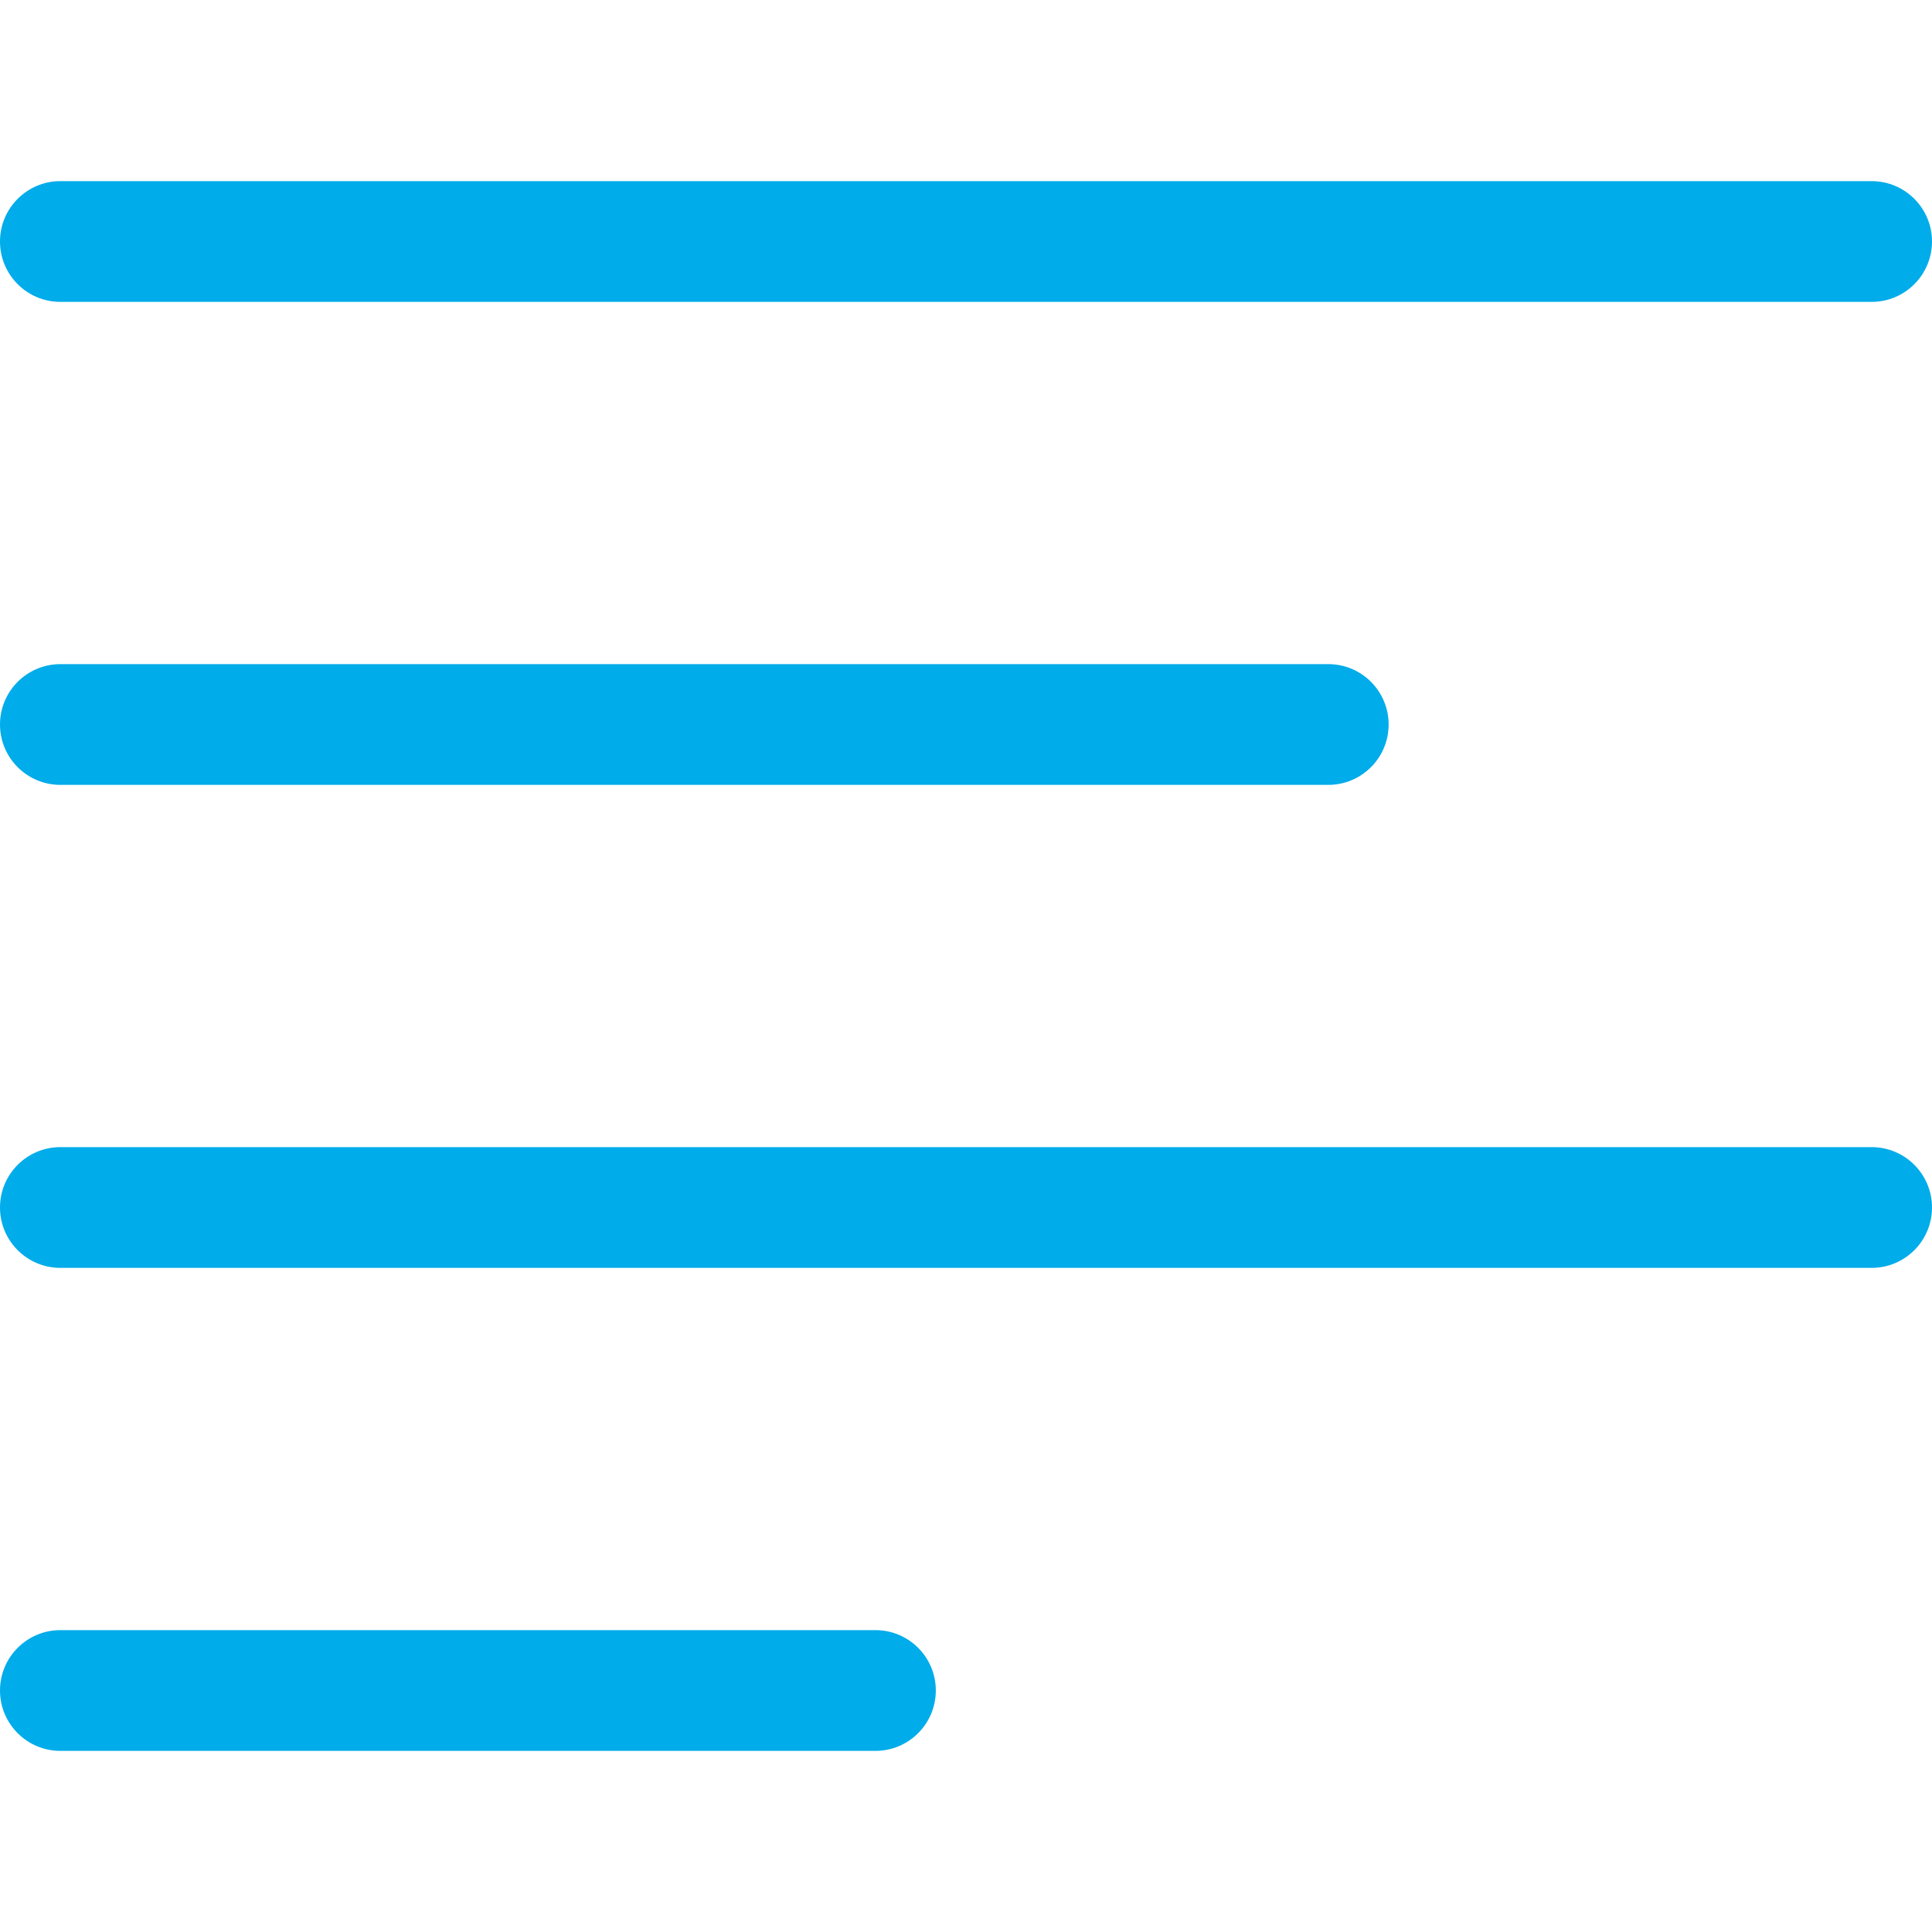 <?xml version="1.0" encoding="iso-8859-1"?>
<!-- Generator: Adobe Illustrator 19.0.0, SVG Export Plug-In . SVG Version: 6.00 Build 0)  -->
<svg version="1.1" id="Capa_1" xmlns="http://www.w3.org/2000/svg" xmlns:xlink="http://www.w3.org/1999/xlink" x="0px" y="0px"
	 viewBox="0 0 334.367 334.367" style="enable-background:new 0 0 334.367 334.367;" xml:space="preserve">
<g>
	<path style="fill:#00ACEA;" d="M323.918,52.245H10.449C4.678,52.245,0,47.567,0,41.796s4.678-10.449,10.449-10.449h313.469
		c5.771,0,10.449,4.678,10.449,10.449S329.689,52.245,323.918,52.245z"/>
	<path style="fill:#00ACEA;" d="M229.878,135.837H10.449C4.678,135.837,0,131.159,0,125.388c0-5.771,4.678-10.449,10.449-10.449
		h219.429c5.771,0,10.449,4.678,10.449,10.449C240.327,131.159,235.648,135.837,229.878,135.837z"/>
	<path style="fill:#00ACEA;" d="M323.918,219.429H10.449C4.678,219.429,0,214.75,0,208.98c0-5.771,4.678-10.449,10.449-10.449
		h313.469c5.771,0,10.449,4.678,10.449,10.449C334.367,214.75,329.689,219.429,323.918,219.429z"/>
	<path style="fill:#00ACEA;" d="M151.51,303.02H10.449C4.678,303.02,0,298.342,0,292.571c0-5.771,4.678-10.449,10.449-10.449H151.51
		c5.771,0,10.449,4.678,10.449,10.449C161.959,298.342,157.281,303.02,151.51,303.02z"/>
</g>
<g>
</g>
<g>
</g>
<g>
</g>
<g>
</g>
<g>
</g>
<g>
</g>
<g>
</g>
<g>
</g>
<g>
</g>
<g>
</g>
<g>
</g>
<g>
</g>
<g>
</g>
<g>
</g>
<g>
</g>
</svg>
